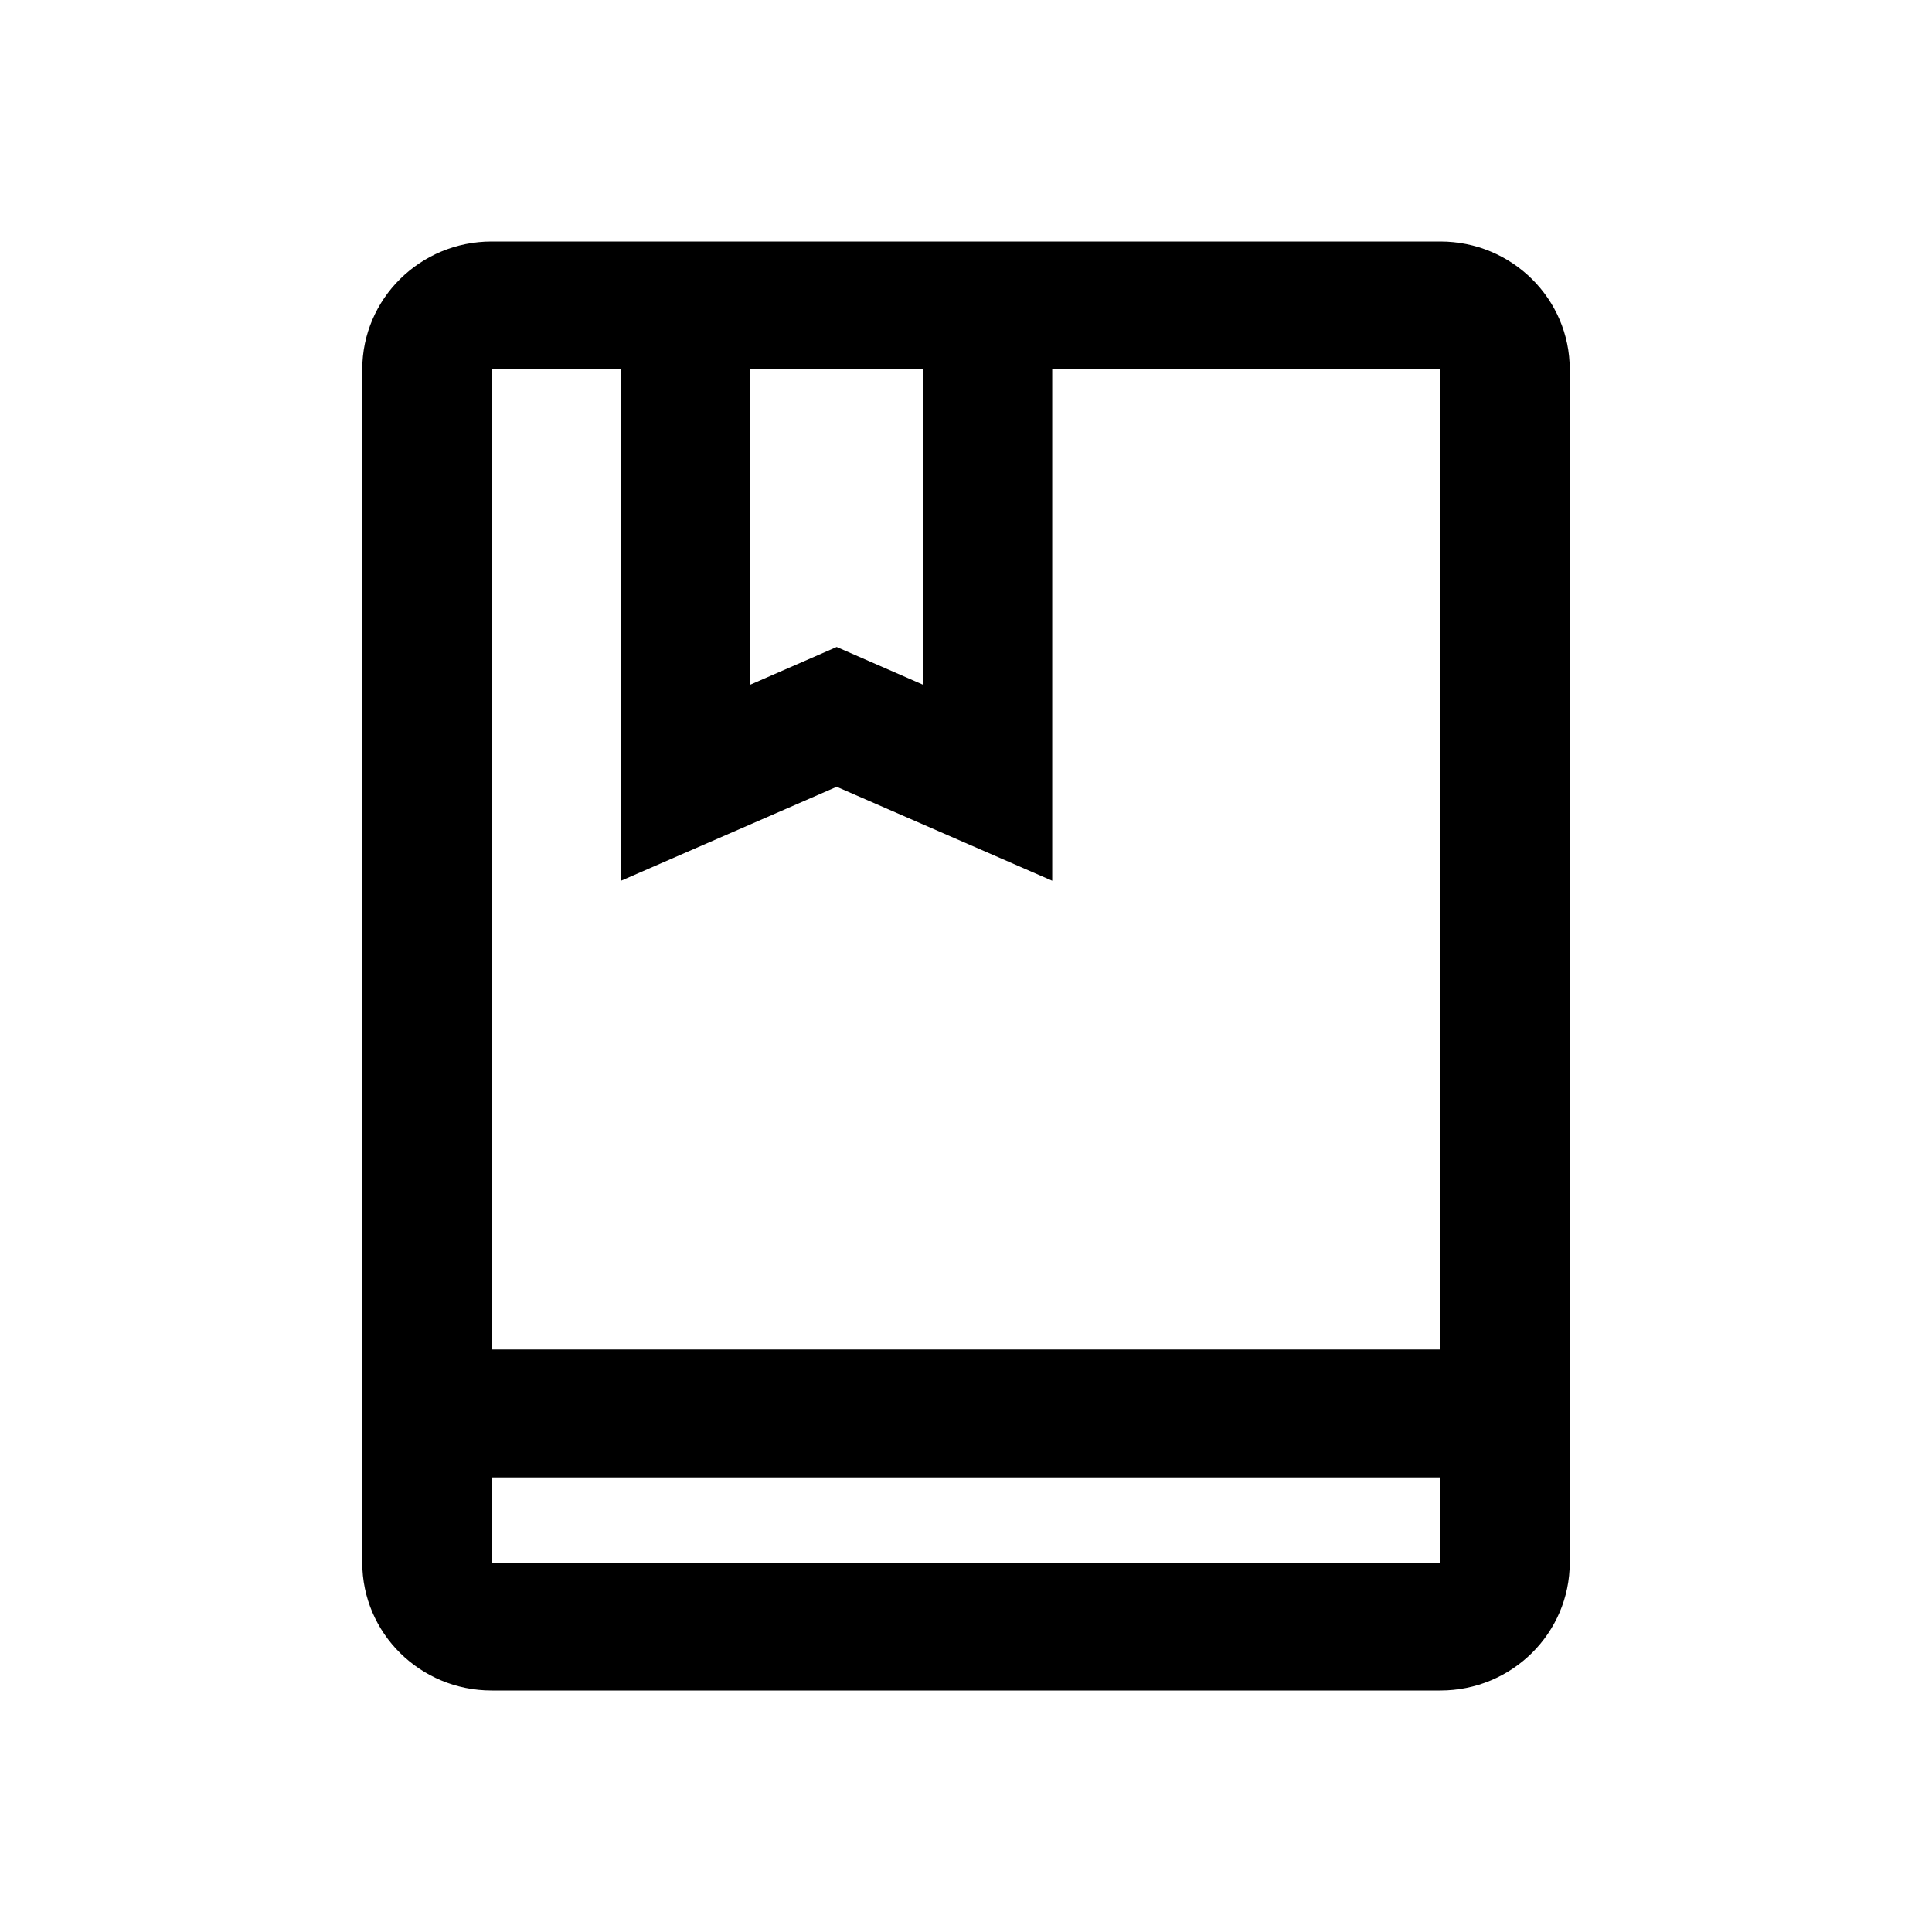 <?xml version="1.0" encoding="UTF-8"?>
<svg width="16px" height="16px" viewBox="0 0 16 16" version="1.1" xmlns="http://www.w3.org/2000/svg" xmlns:xlink="http://www.w3.org/1999/xlink">
    <title>数据字典</title>
    <g id="数据字典" stroke="none" stroke-width="1" fill="none" fill-rule="evenodd">
        <rect id="矩形" fill="#000000" fill-rule="nonzero" opacity="0" x="0" y="0" width="16" height="16"></rect>
        <rect id="矩形" fill="#000000" fill-rule="nonzero" opacity="0" x="2" y="2" width="12" height="12"></rect>
        <g id="编组" transform="translate(3, 2)" fill="#000000" fill-rule="nonzero">
            <path d="M8.929,0 C9.52,0 10,0.474 10,1.059 L10,10.941 C10,11.526 9.52,12 8.929,12 L1.071,12 C0.48,12 0,11.526 0,10.941 L0,1.059 C0,0.474 0.48,0 1.071,0 L8.929,0 Z M8.929,10.235 L1.071,10.235 L1.071,10.941 L8.929,10.941 L8.929,10.235 Z M2.143,1.059 L1.071,1.059 L1.071,9.176 L8.929,9.176 L8.929,1.059 L5.714,1.059 L5.714,5.294 L3.929,4.516 L2.143,5.294 L2.143,1.059 Z M4.643,1.059 L3.214,1.059 L3.214,3.67 L3.929,3.358 L4.643,3.67 L4.643,1.059 L4.643,1.059 Z" id="形状"></path>
        </g>
    </g>
</svg>